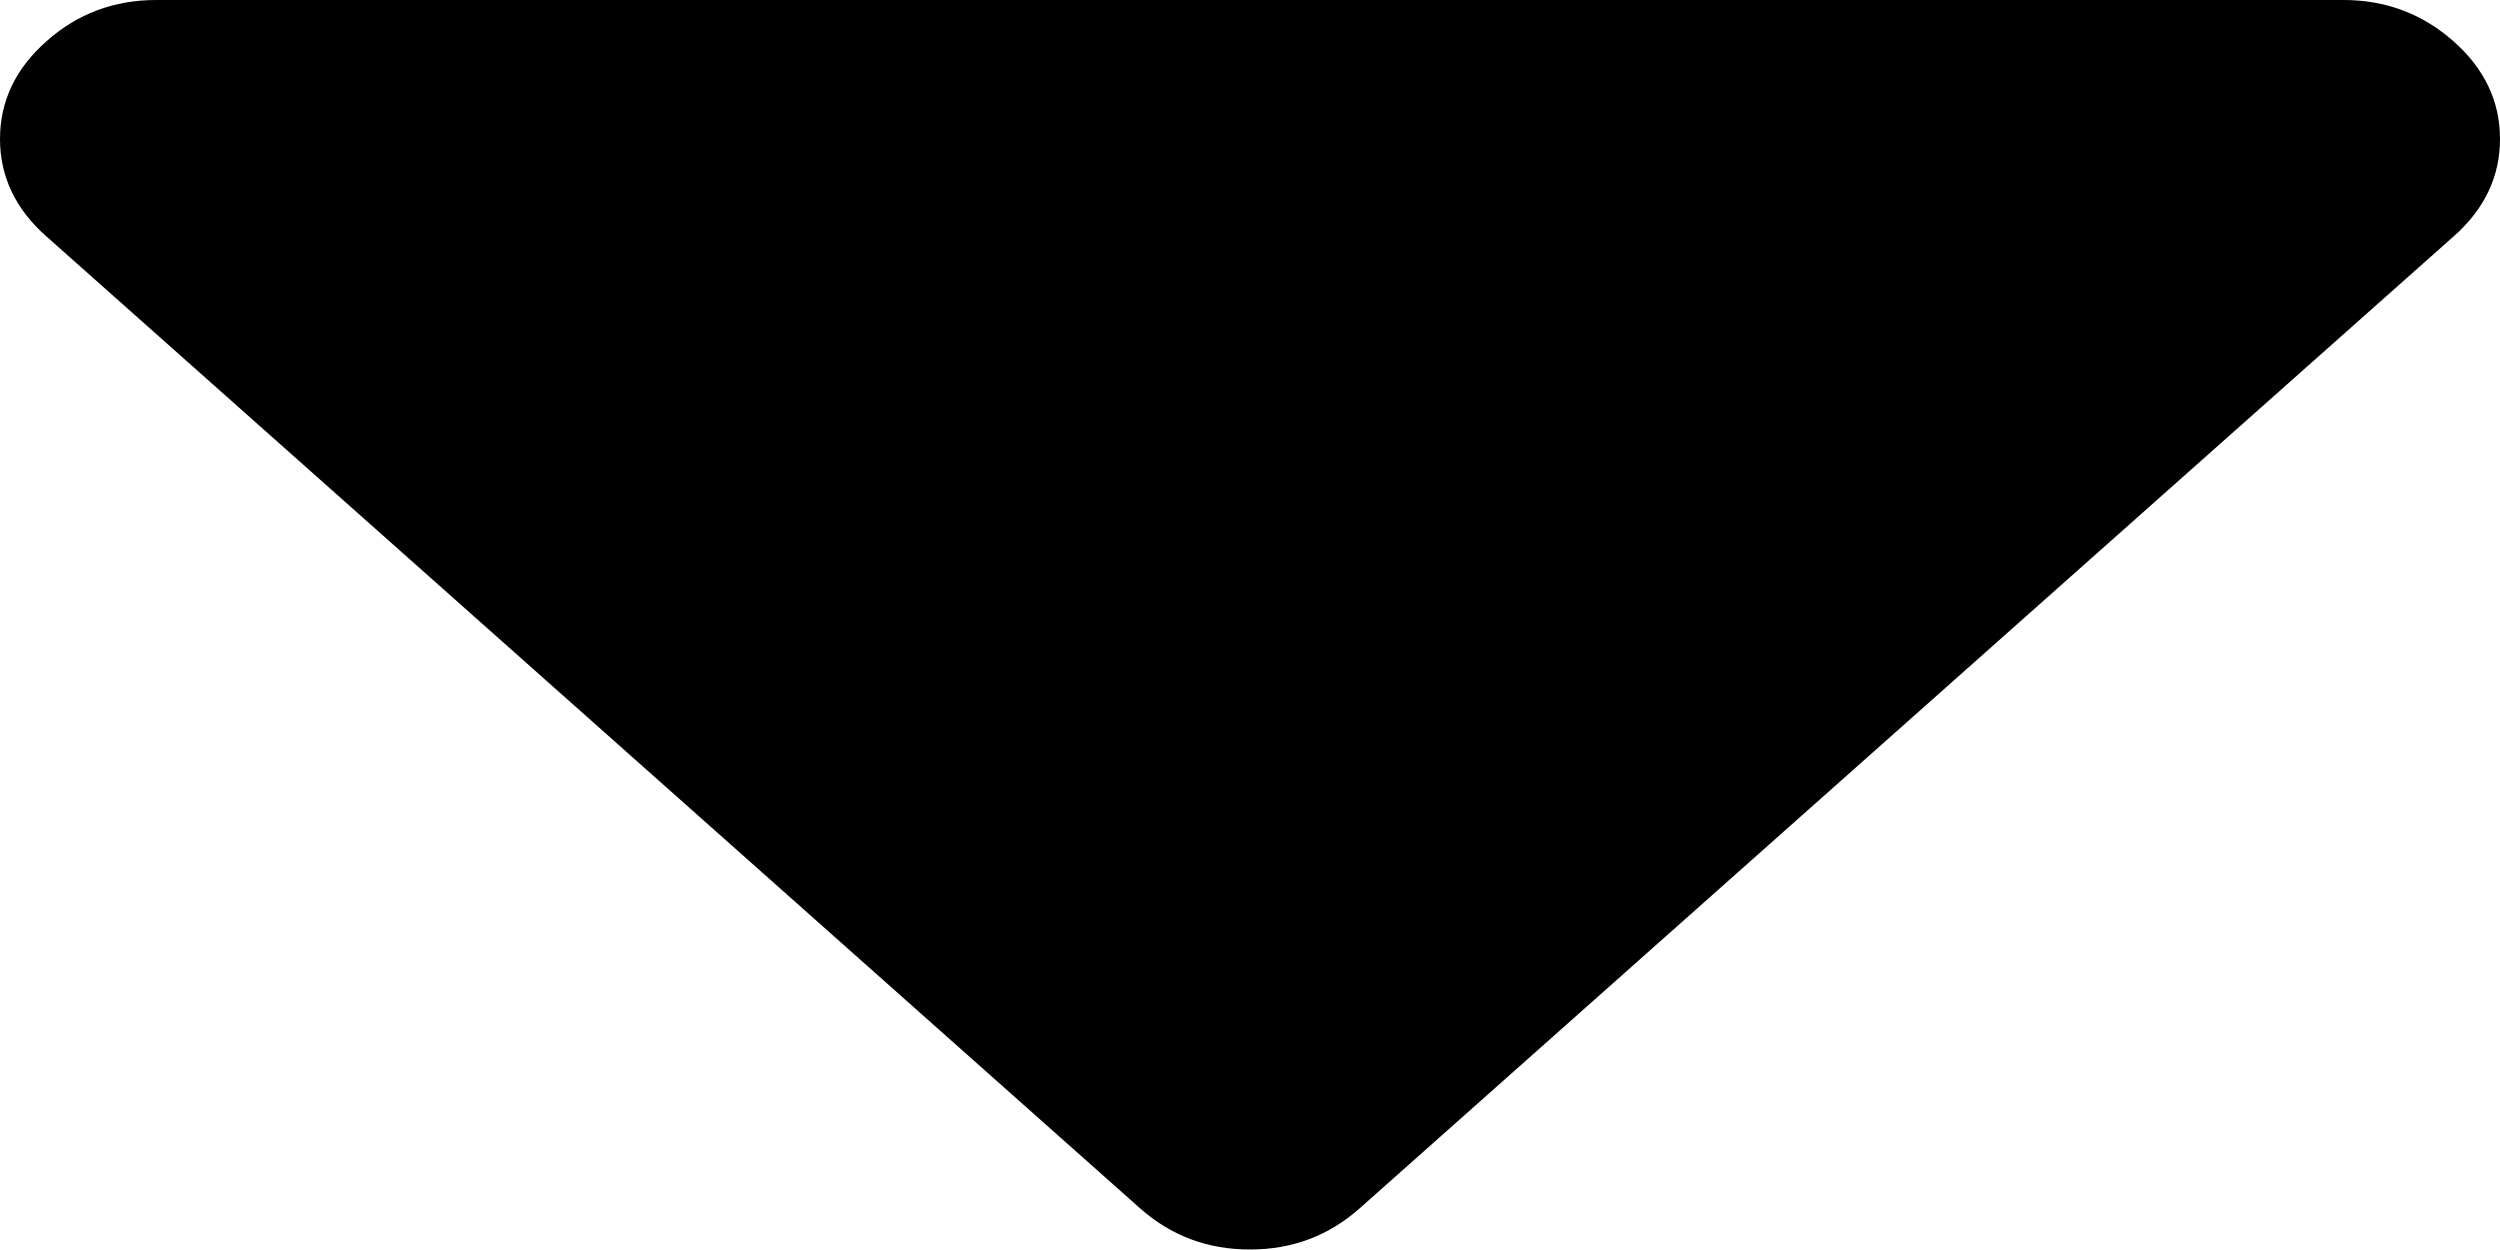 <?xml version="1.0" encoding="utf-8"?>
<!-- Generator: Adobe Illustrator 15.1.0, SVG Export Plug-In . SVG Version: 6.00 Build 0)  -->
<!DOCTYPE svg PUBLIC "-//W3C//DTD SVG 1.1 Tiny//EN" "http://www.w3.org/Graphics/SVG/1.1/DTD/svg11-tiny.dtd">
<svg version="1.1" baseProfile="tiny" id="レイヤー_1"
	 xmlns="http://www.w3.org/2000/svg" xmlns:xlink="http://www.w3.org/1999/xlink" x="0px" y="0px" width="10px" height="5px"
	 viewBox="0 0 10 5" overflow="inherit" xml:space="preserve">
<path d="M9.374,0H0.625C0.456,0,0.309,0.055,0.186,0.165C0.062,0.274,0,0.405,0,0.556c0,0.15,0.062,0.281,0.186,0.39L4.56,4.833
	C4.684,4.943,4.83,4.998,5,4.998c0.169,0,0.315-0.055,0.439-0.165l4.375-3.887c0.124-0.109,0.186-0.24,0.186-0.39
	c0-0.151-0.062-0.281-0.186-0.391C9.689,0.055,9.543,0,9.374,0L9.374,0z"/>
</svg>
